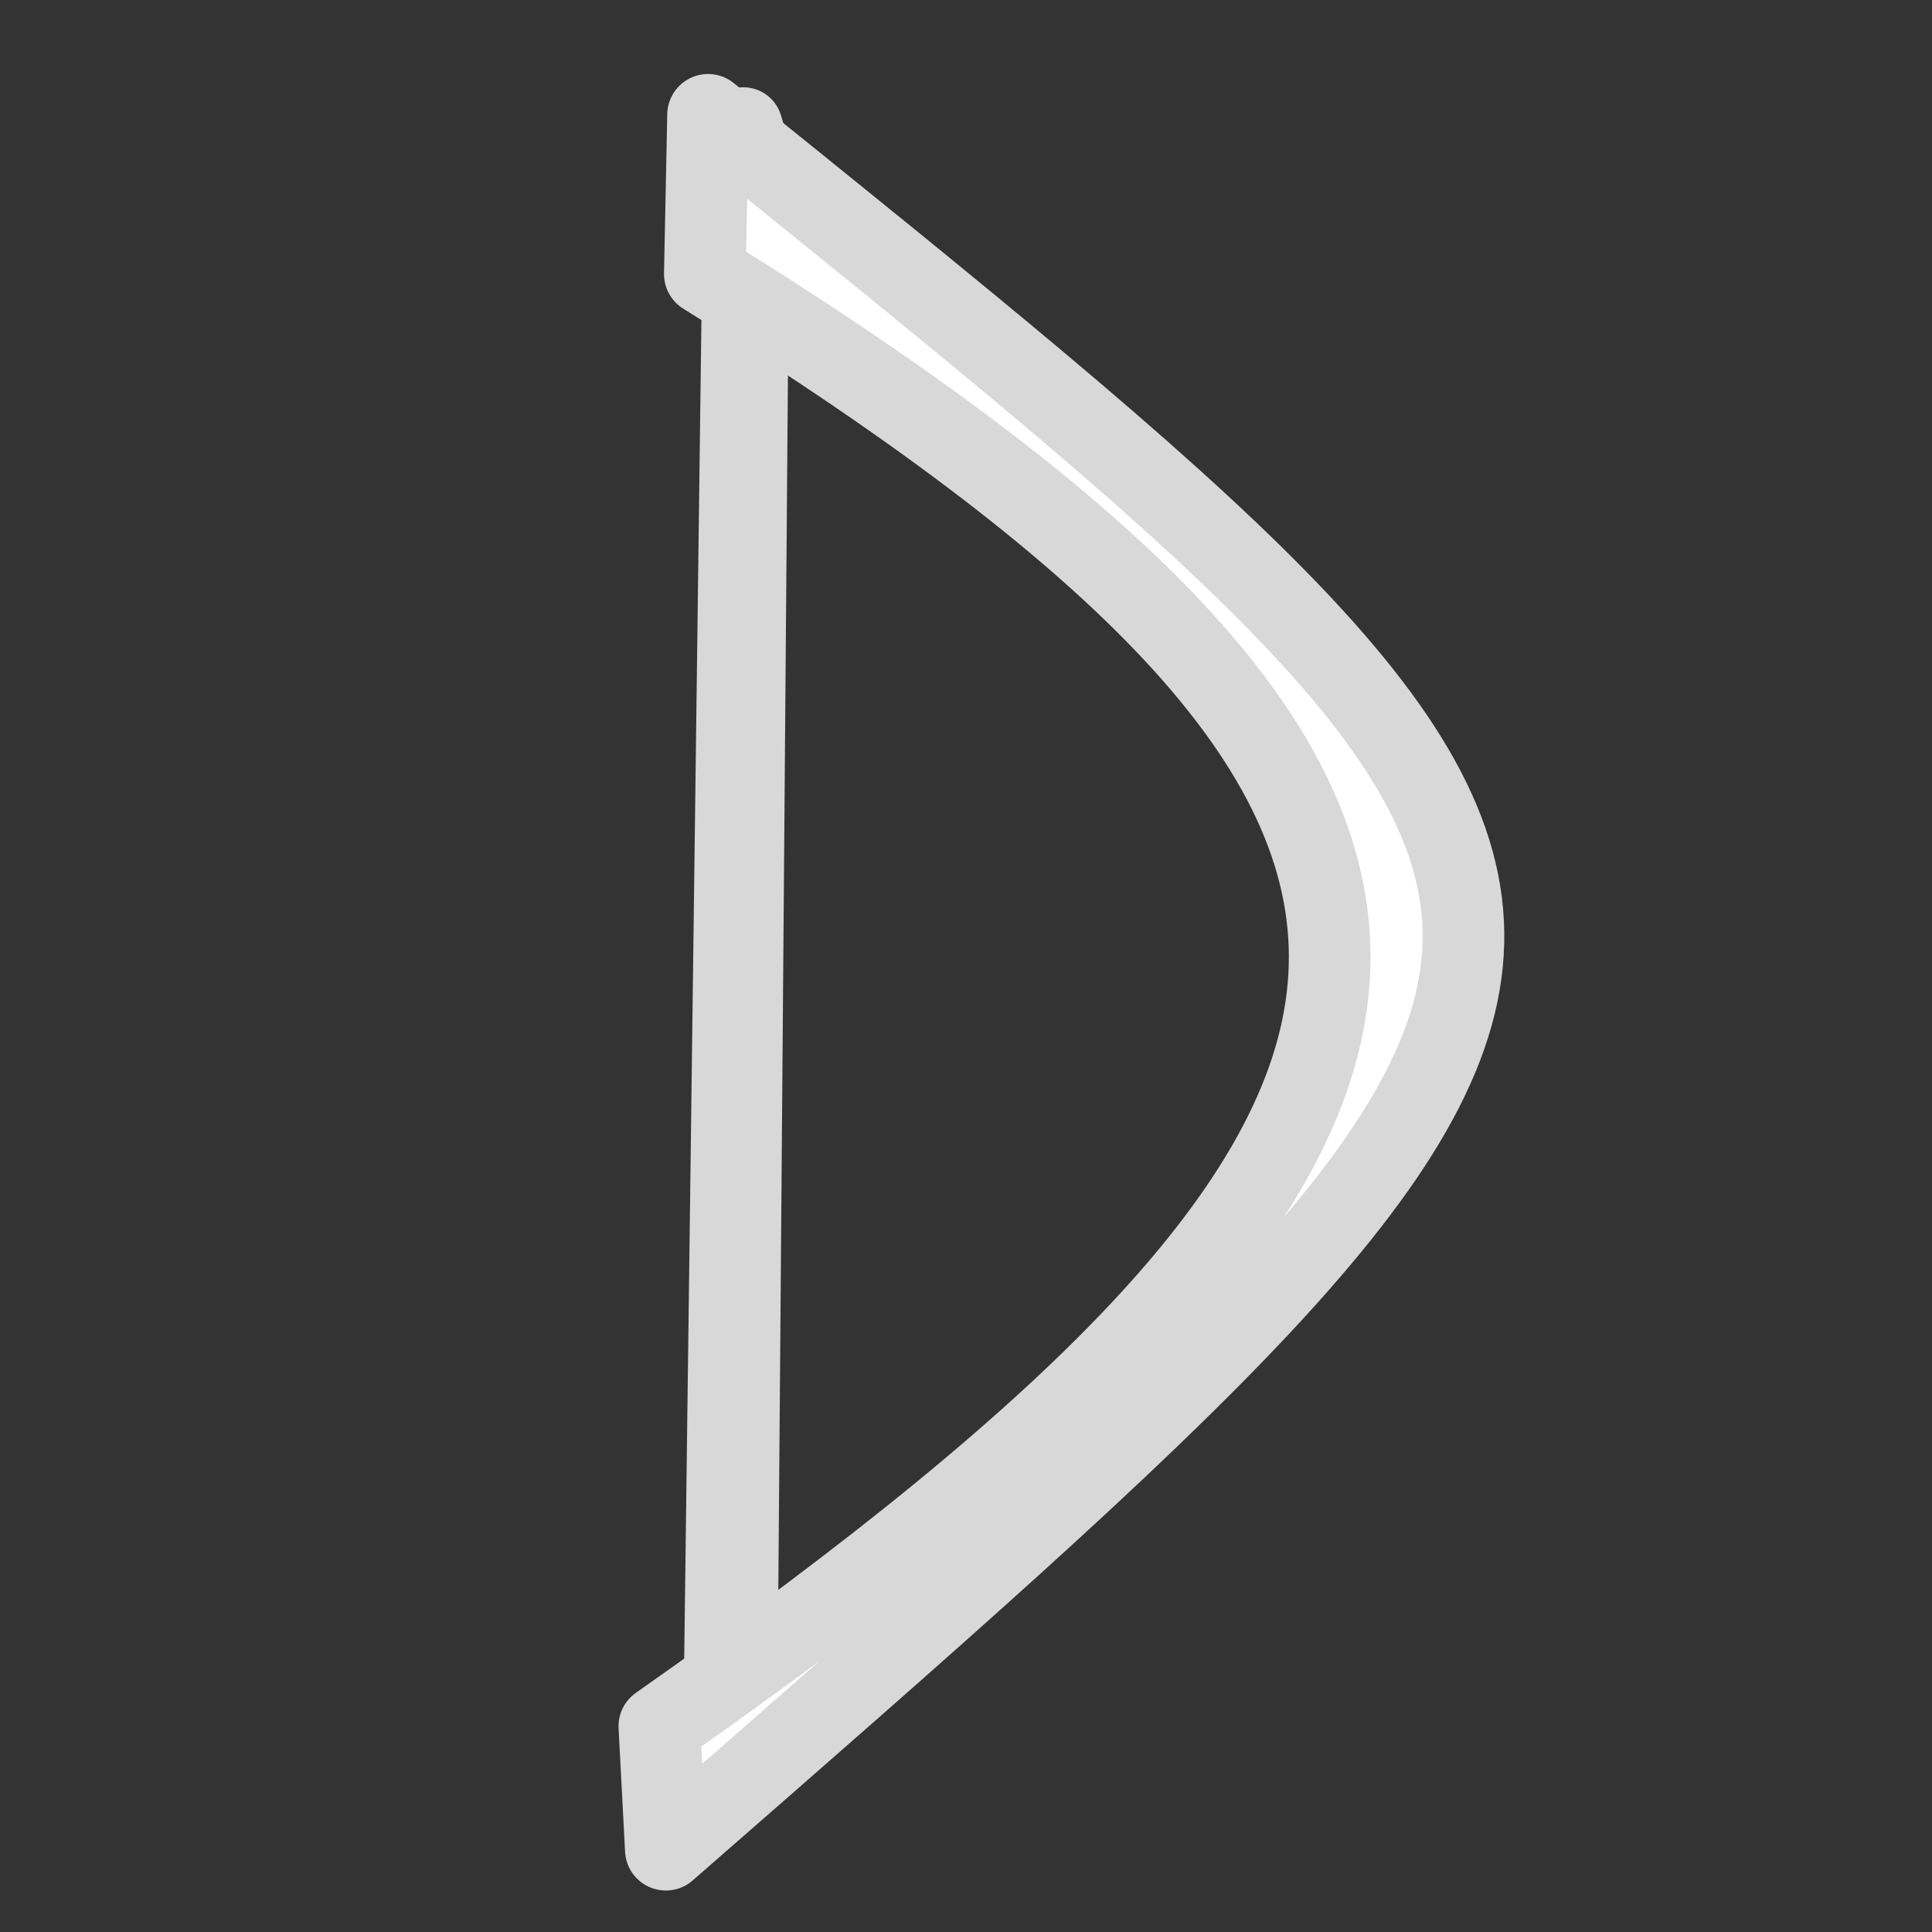 <?xml version="1.0" encoding="UTF-8" standalone="no"?>
<!-- Created with Inkscape (http://www.inkscape.org/) -->

<svg
   width="128"
   height="128"
   viewBox="0 0 128 128"
   version="1.1"
   id="svg1"
   inkscape:version="1.3.2 (091e20e, 2023-11-25, custom)"
   sodipodi:docname="bow.svg"
   xmlns:inkscape="http://www.inkscape.org/namespaces/inkscape"
   xmlns:sodipodi="http://sodipodi.sourceforge.net/DTD/sodipodi-0.dtd"
   xmlns="http://www.w3.org/2000/svg"
   xmlns:svg="http://www.w3.org/2000/svg">
  <rect x="0" y="0" width="128" height="128" fill="#333333" stroke="none"/>
  <sodipodi:namedview
     id="namedview1"
     pagecolor="#505050"
     bordercolor="#ffffff"
     borderopacity="1"
     inkscape:showpageshadow="0"
     inkscape:pageopacity="0"
     inkscape:pagecheckerboard="1"
     inkscape:deskcolor="#505050"
     inkscape:document-units="mm"
     inkscape:zoom="4.6459125"
     inkscape:cx="85.236215"
     inkscape:cy="55.640307"
     inkscape:window-width="1920"
     inkscape:window-height="1051"
     inkscape:window-x="-9"
     inkscape:window-y="-9"
     inkscape:window-maximized="1"
     inkscape:current-layer="layer1" />
  <defs
     id="defs1" />
  <g
     inkscape:label="图层 1"
     inkscape:groupmode="layer"
     id="layer1">
    <path
       style="fill:#ffffff;stroke:#d8d8d8;stroke-width:5.214;stroke-linejoin:round;paint-order:stroke fill markers"
       d="M 49.243,8.389 47.831,118.167 48.866,116.983 49.714,9.95 Z"
       id="path2"
       sodipodi:nodetypes="ccccc" />
    <path
       style="fill:#ffffff;stroke:#d8d8d8;stroke-width:5.408;stroke-linejoin:round;paint-order:stroke fill markers"
       d="M 46.911,7.607 C 114.064,61.734 114.139,61.418 44.113,122.547 l -0.43,-8.179 C 100.456,74.497 104.234,53.864 46.696,18.154 Z"
       id="path1"
       sodipodi:nodetypes="ccccc" />
  </g>
</svg>
